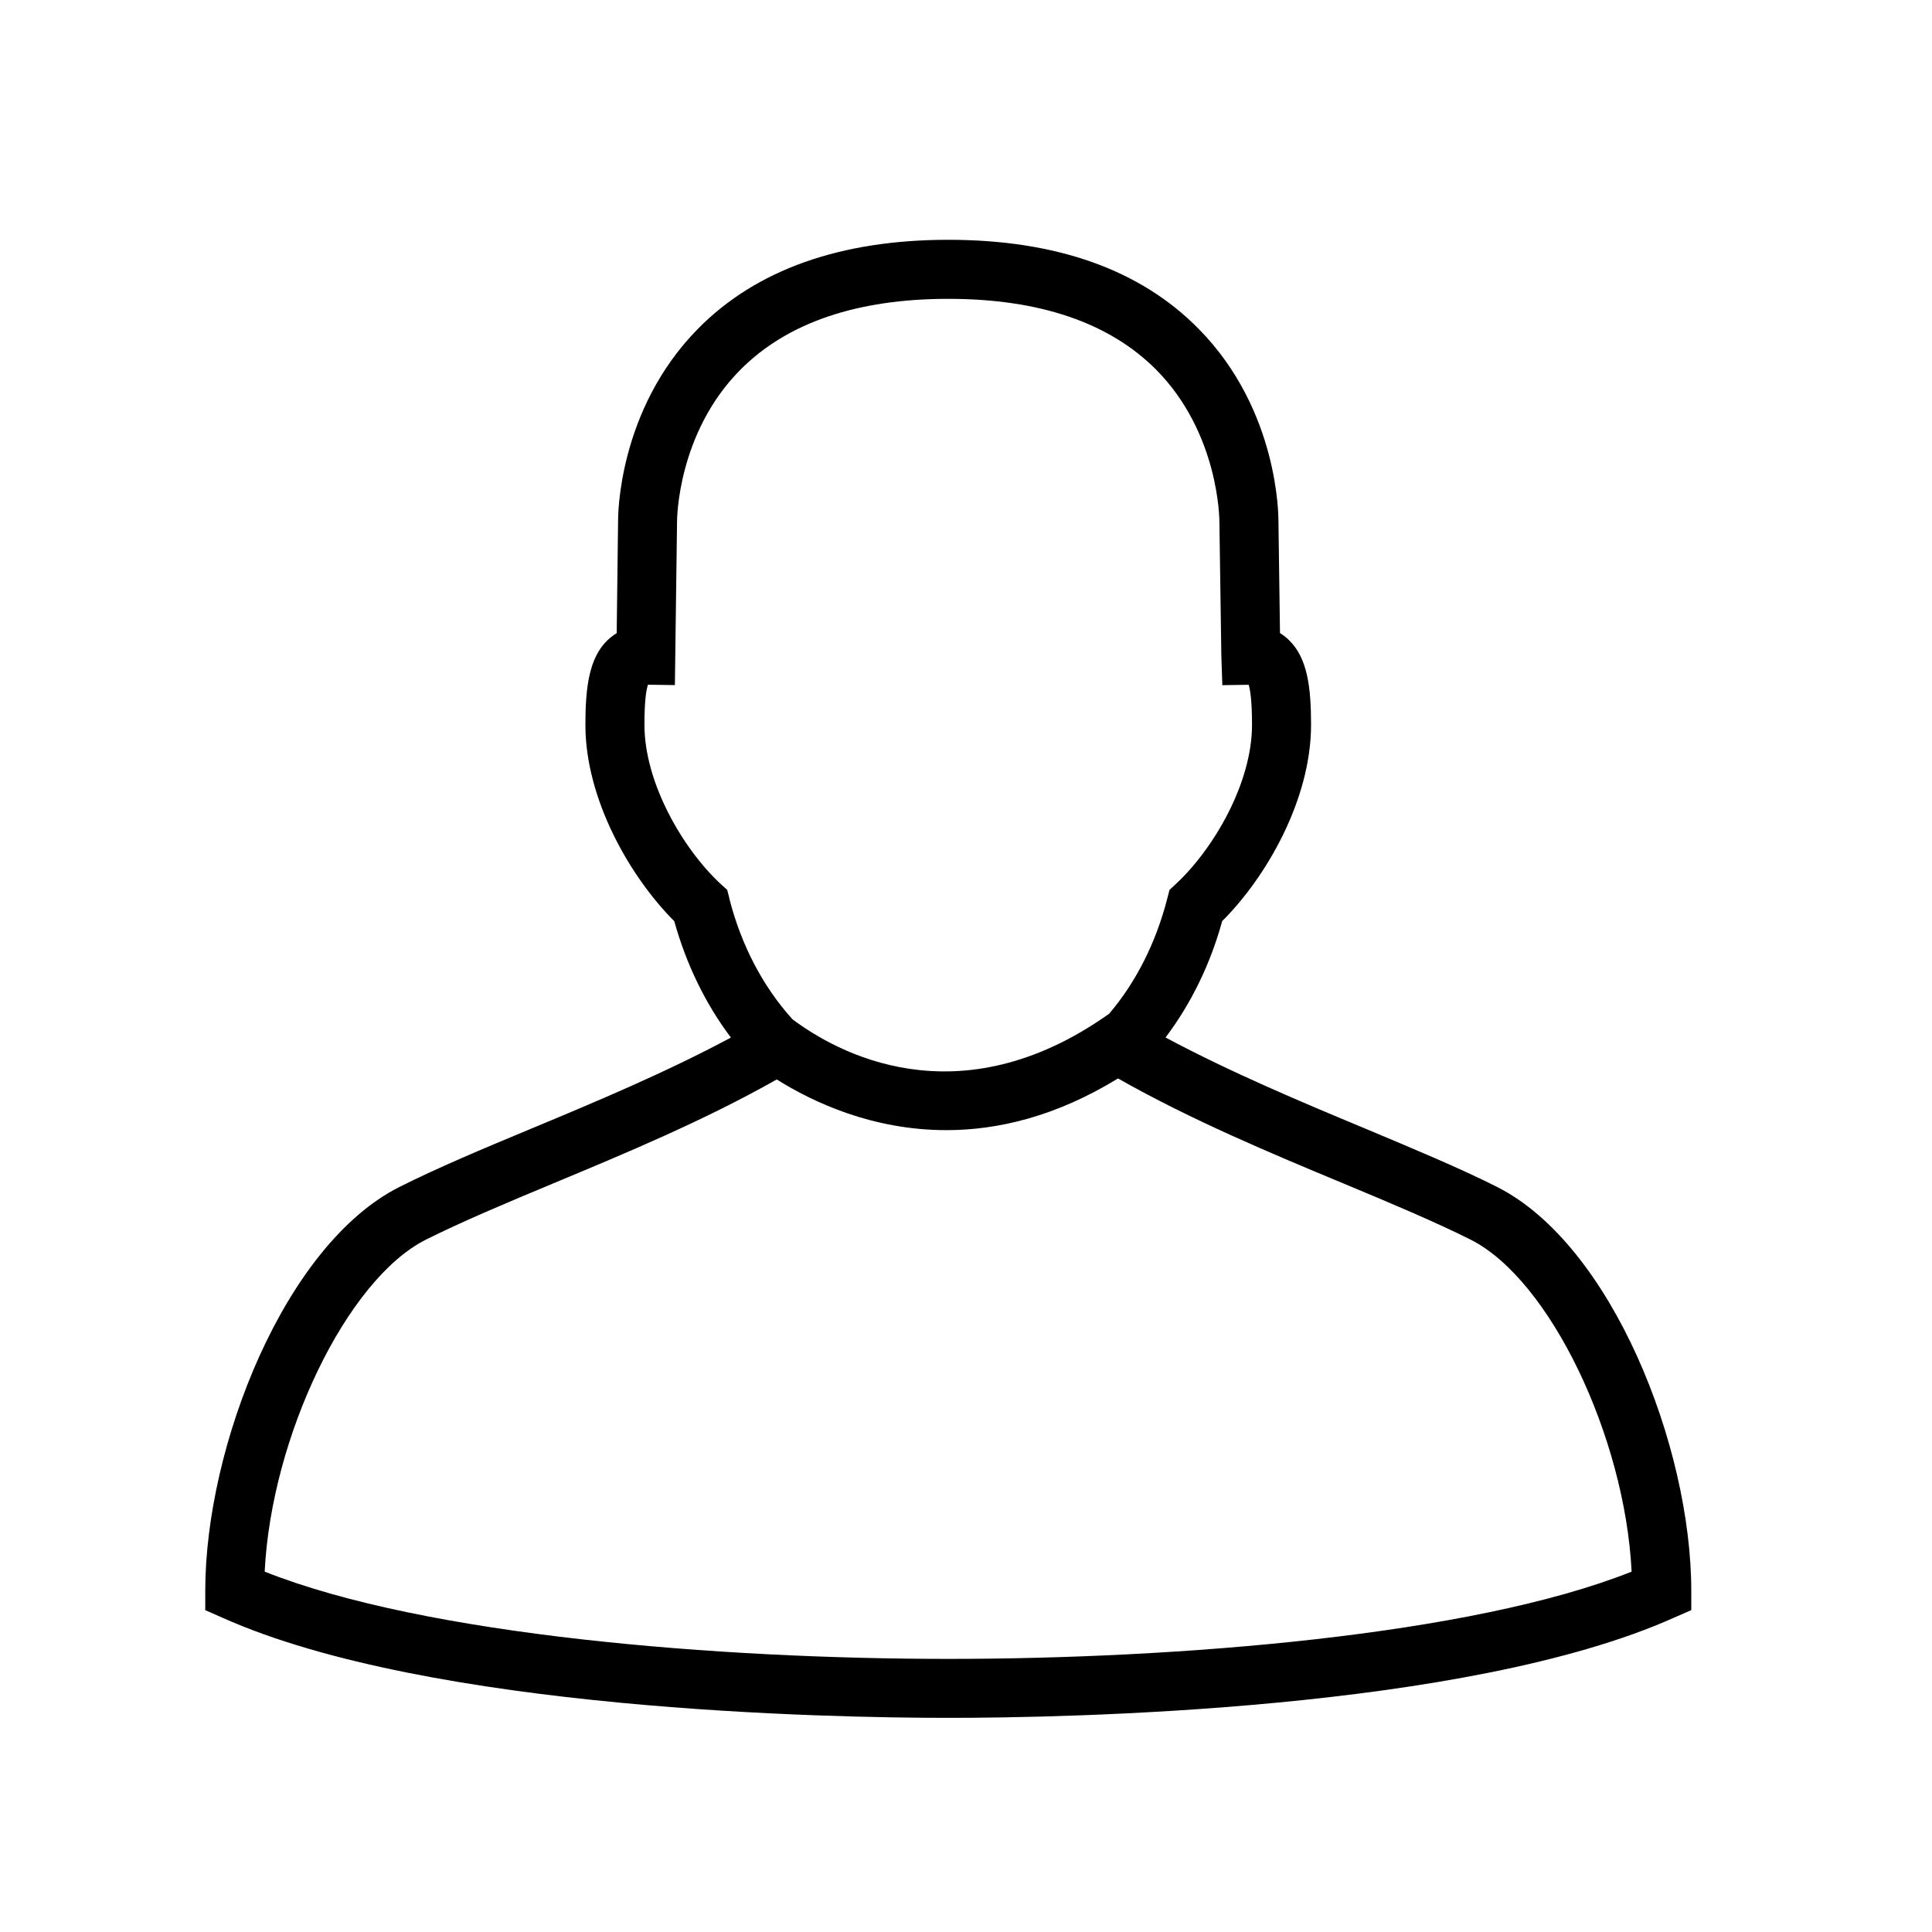<?xml version="1.0" encoding="UTF-8"?><svg id="Picto_noir" xmlns="http://www.w3.org/2000/svg" viewBox="0 0 250 250"><path id="icon" d="M193.71,153.58c-4.91-2.47-10.79-4.91-17.02-7.53-8.24-3.43-17.42-7.28-25.87-11.8,3.31-4.38,5.8-9.49,7.33-15.06,5.7-5.67,11.5-15.72,11.5-25.41,0-4.88-.48-8.6-2.8-10.89-.31-.31-.71-.66-1.22-.97l-.2-14.42c0-.59,.08-14.4-10.33-24.95-7.53-7.66-18.42-11.52-32.38-11.52s-24.88,3.87-32.41,11.52c-10.4,10.56-10.33,24.37-10.33,24.83l-.18,14.55c-.51,.31-.92,.66-1.25,.97-2.31,2.29-2.8,6-2.8,10.89,0,9.69,5.83,19.74,11.5,25.41,1.55,5.57,4.04,10.71,7.33,15.06-8.45,4.53-17.63,8.37-25.87,11.8-6.23,2.59-12.11,5.06-17.02,7.53-14.83,7.45-25.13,33.53-25.13,52.27v2.49l2.24,.99c26.86,12.01,78.68,12.95,93.92,12.95s67-.94,93.87-12.95l2.26-.99v-2.49c0-18.75-10.33-44.82-25.13-52.27Zm-99.33-37.34l-.28-1.09-.84-.76c-4.91-4.55-9.87-13.1-9.87-20.6,0-3.23,.25-4.6,.46-5.19l3.48,.05,.28-21.24c0-.13,.03-11.35,8.19-19.56,6.05-6.1,15.11-9.18,26.91-9.18s20.83,3.08,26.89,9.16c8.17,8.24,8.19,19.46,8.19,19.69l.25,17.32,.13,3.82,3.41-.05c.18,.59,.43,1.98,.43,5.19,0,7.53-4.96,16.05-9.87,20.6l-.81,.76-.28,1.09c-1.45,5.67-4.02,10.81-7.53,14.93-19.61,13.91-35.43,4.88-40.98,.71-3.84-4.25-6.64-9.62-8.17-15.64Zm28.34,98.42c-29.48,0-67.61-3-88.47-11.29,.86-17.45,10.61-37.8,20.86-42.96,4.68-2.34,10.43-4.76,16.53-7.3,9.16-3.82,19.49-8.11,28.87-13.43,4.78,3,12.46,6.56,21.95,6.56,6.64,0,14.17-1.76,22.21-6.69,9.46,5.37,19.87,9.72,29.1,13.56,6.1,2.54,11.85,4.96,16.53,7.3,10.25,5.16,19.97,25.51,20.83,42.96-20.83,8.29-58.96,11.29-88.42,11.29Z"/></svg>